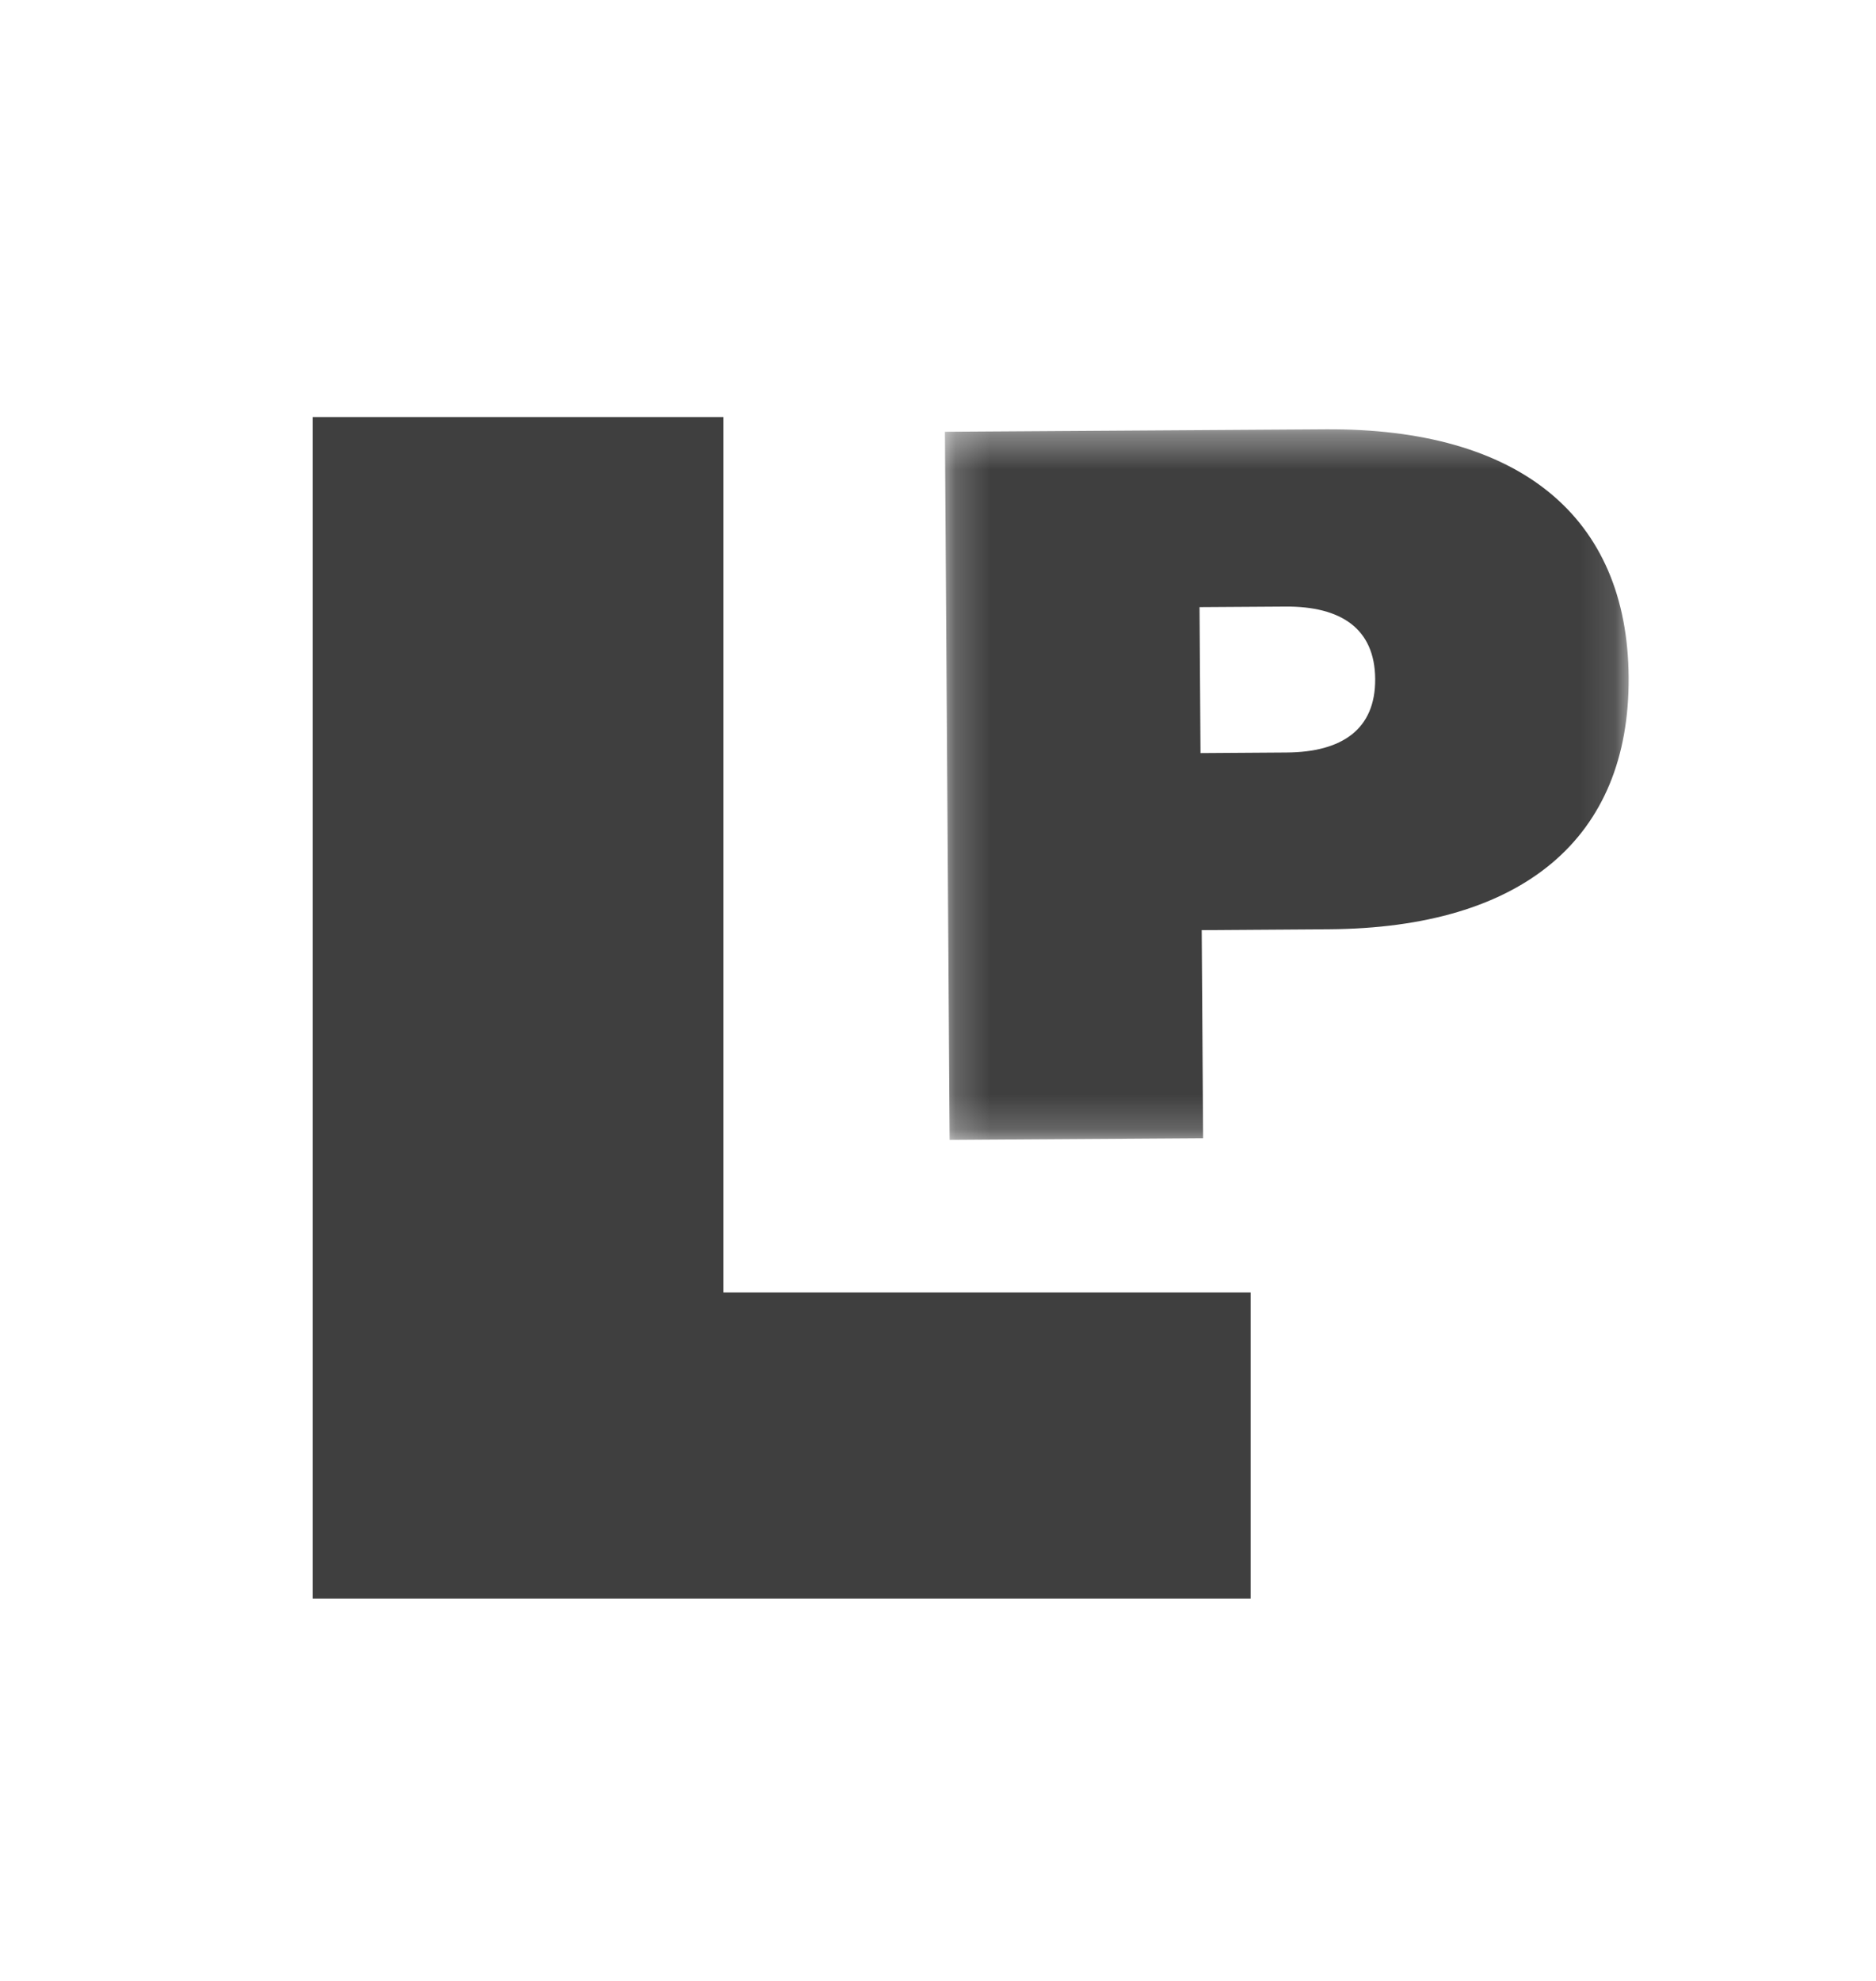 <?xml version="1.0" encoding="UTF-8"?>
<svg width="54px" height="57px" viewBox="0 0 54 57" version="1.1" xmlns="http://www.w3.org/2000/svg" xmlns:xlink="http://www.w3.org/1999/xlink">
    <!-- Generator: Sketch 53.2 (72643) - https://sketchapp.com -->
    <title>Artboard</title>
    <desc>Created with Sketch.</desc>
    <defs>
        <polygon id="path-1" points="0.199 0.353 19.88 0.353 19.88 20.8 0.199 20.8"></polygon>
    </defs>
    <g id="Artboard" stroke="none" stroke-width="1" fill="none" fill-rule="evenodd">
        <g id="Page-1" transform="translate(9, 12)">
            <polygon id="Fill-1" fill="#3F3F3F" points="0 0 0 34 27 34 27 25.191 11.825 25.191 11.825 0"></polygon>
            <g id="Group-4" transform="translate(18, 0)">
                <mask id="mask-2" fill="white">
                    <use xlink:href="#path-1"></use>
                </mask>
                <g id="Clip-3"></g>
                <path d="M12.584,7.537 C12.574,6.086 11.599,5.444 10.003,5.454 L7.528,5.47 L7.556,9.67 L10.031,9.653 C11.628,9.643 12.594,8.988 12.584,7.537 M19.88,7.49 C19.911,12.121 16.828,14.703 11.253,14.739 L7.591,14.764 L7.631,20.752 L0.334,20.8 L0.199,0.424 L11.158,0.353 C16.732,0.317 19.849,2.859 19.88,7.49" id="Fill-2" fill="#3F3F3F" mask="url(#mask-2)"></path>
            </g>
        </g>
    </g>
</svg>